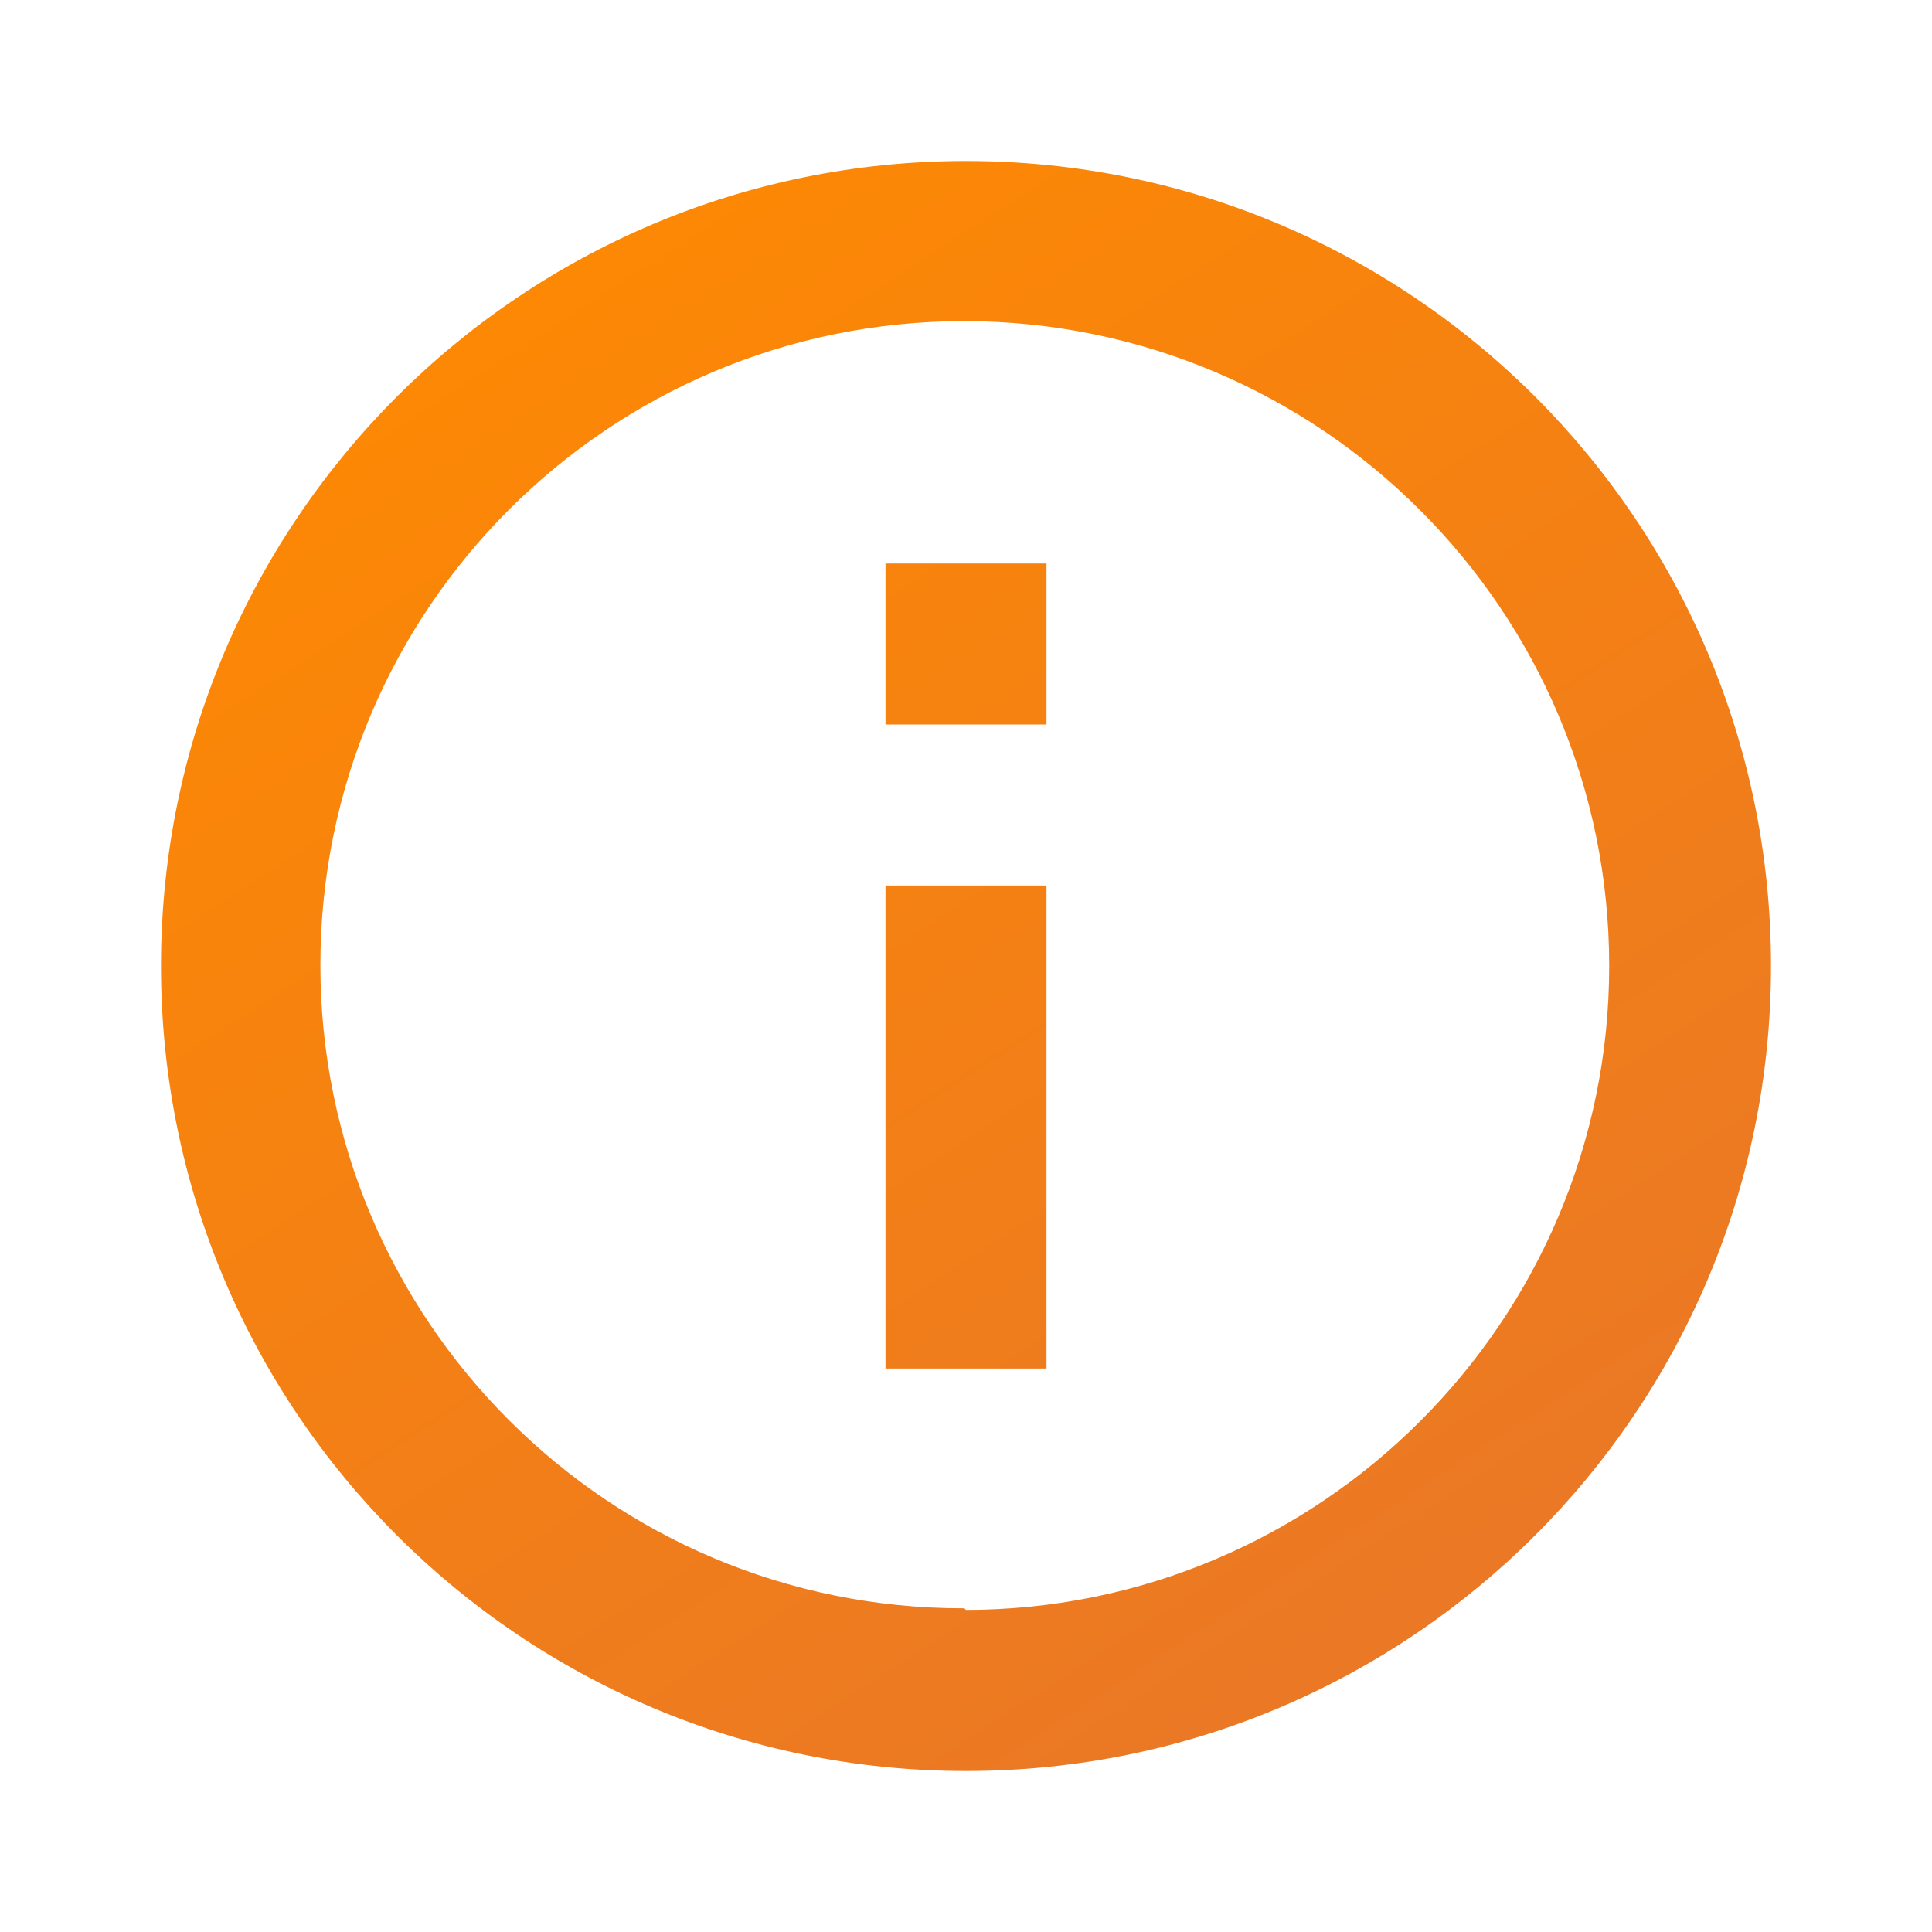 <svg fill="none" height="24" viewBox="0 0 24 24" width="24" xmlns="http://www.w3.org/2000/svg" xmlns:xlink="http://www.w3.org/1999/xlink"><linearGradient id="a" gradientUnits="userSpaceOnUse" x1="15.793" x2="1.501" y1="25.867" y2="3.813"><stop offset="0" stop-color="#e7752b"/><stop offset="0" stop-color="#e7752b"/><stop offset="1" stop-color="#ff8a00"/></linearGradient><path d="m12 22c-5.523 0-10-4.477-10-10s4.477-10 10-10 10 4.477 10 10-4.477 10-10 10zm0-2-.01-.001c4.41 0 8-3.59 8-8 0-4.42-3.59-8-8-8.01h-.01c-4.42 0-8 3.58-8 8 0 4.41 3.58 8 8 7.99zm-1-13h2v2h-2zm0 4h2v6h-2z" fill="url(#a)"/></svg>